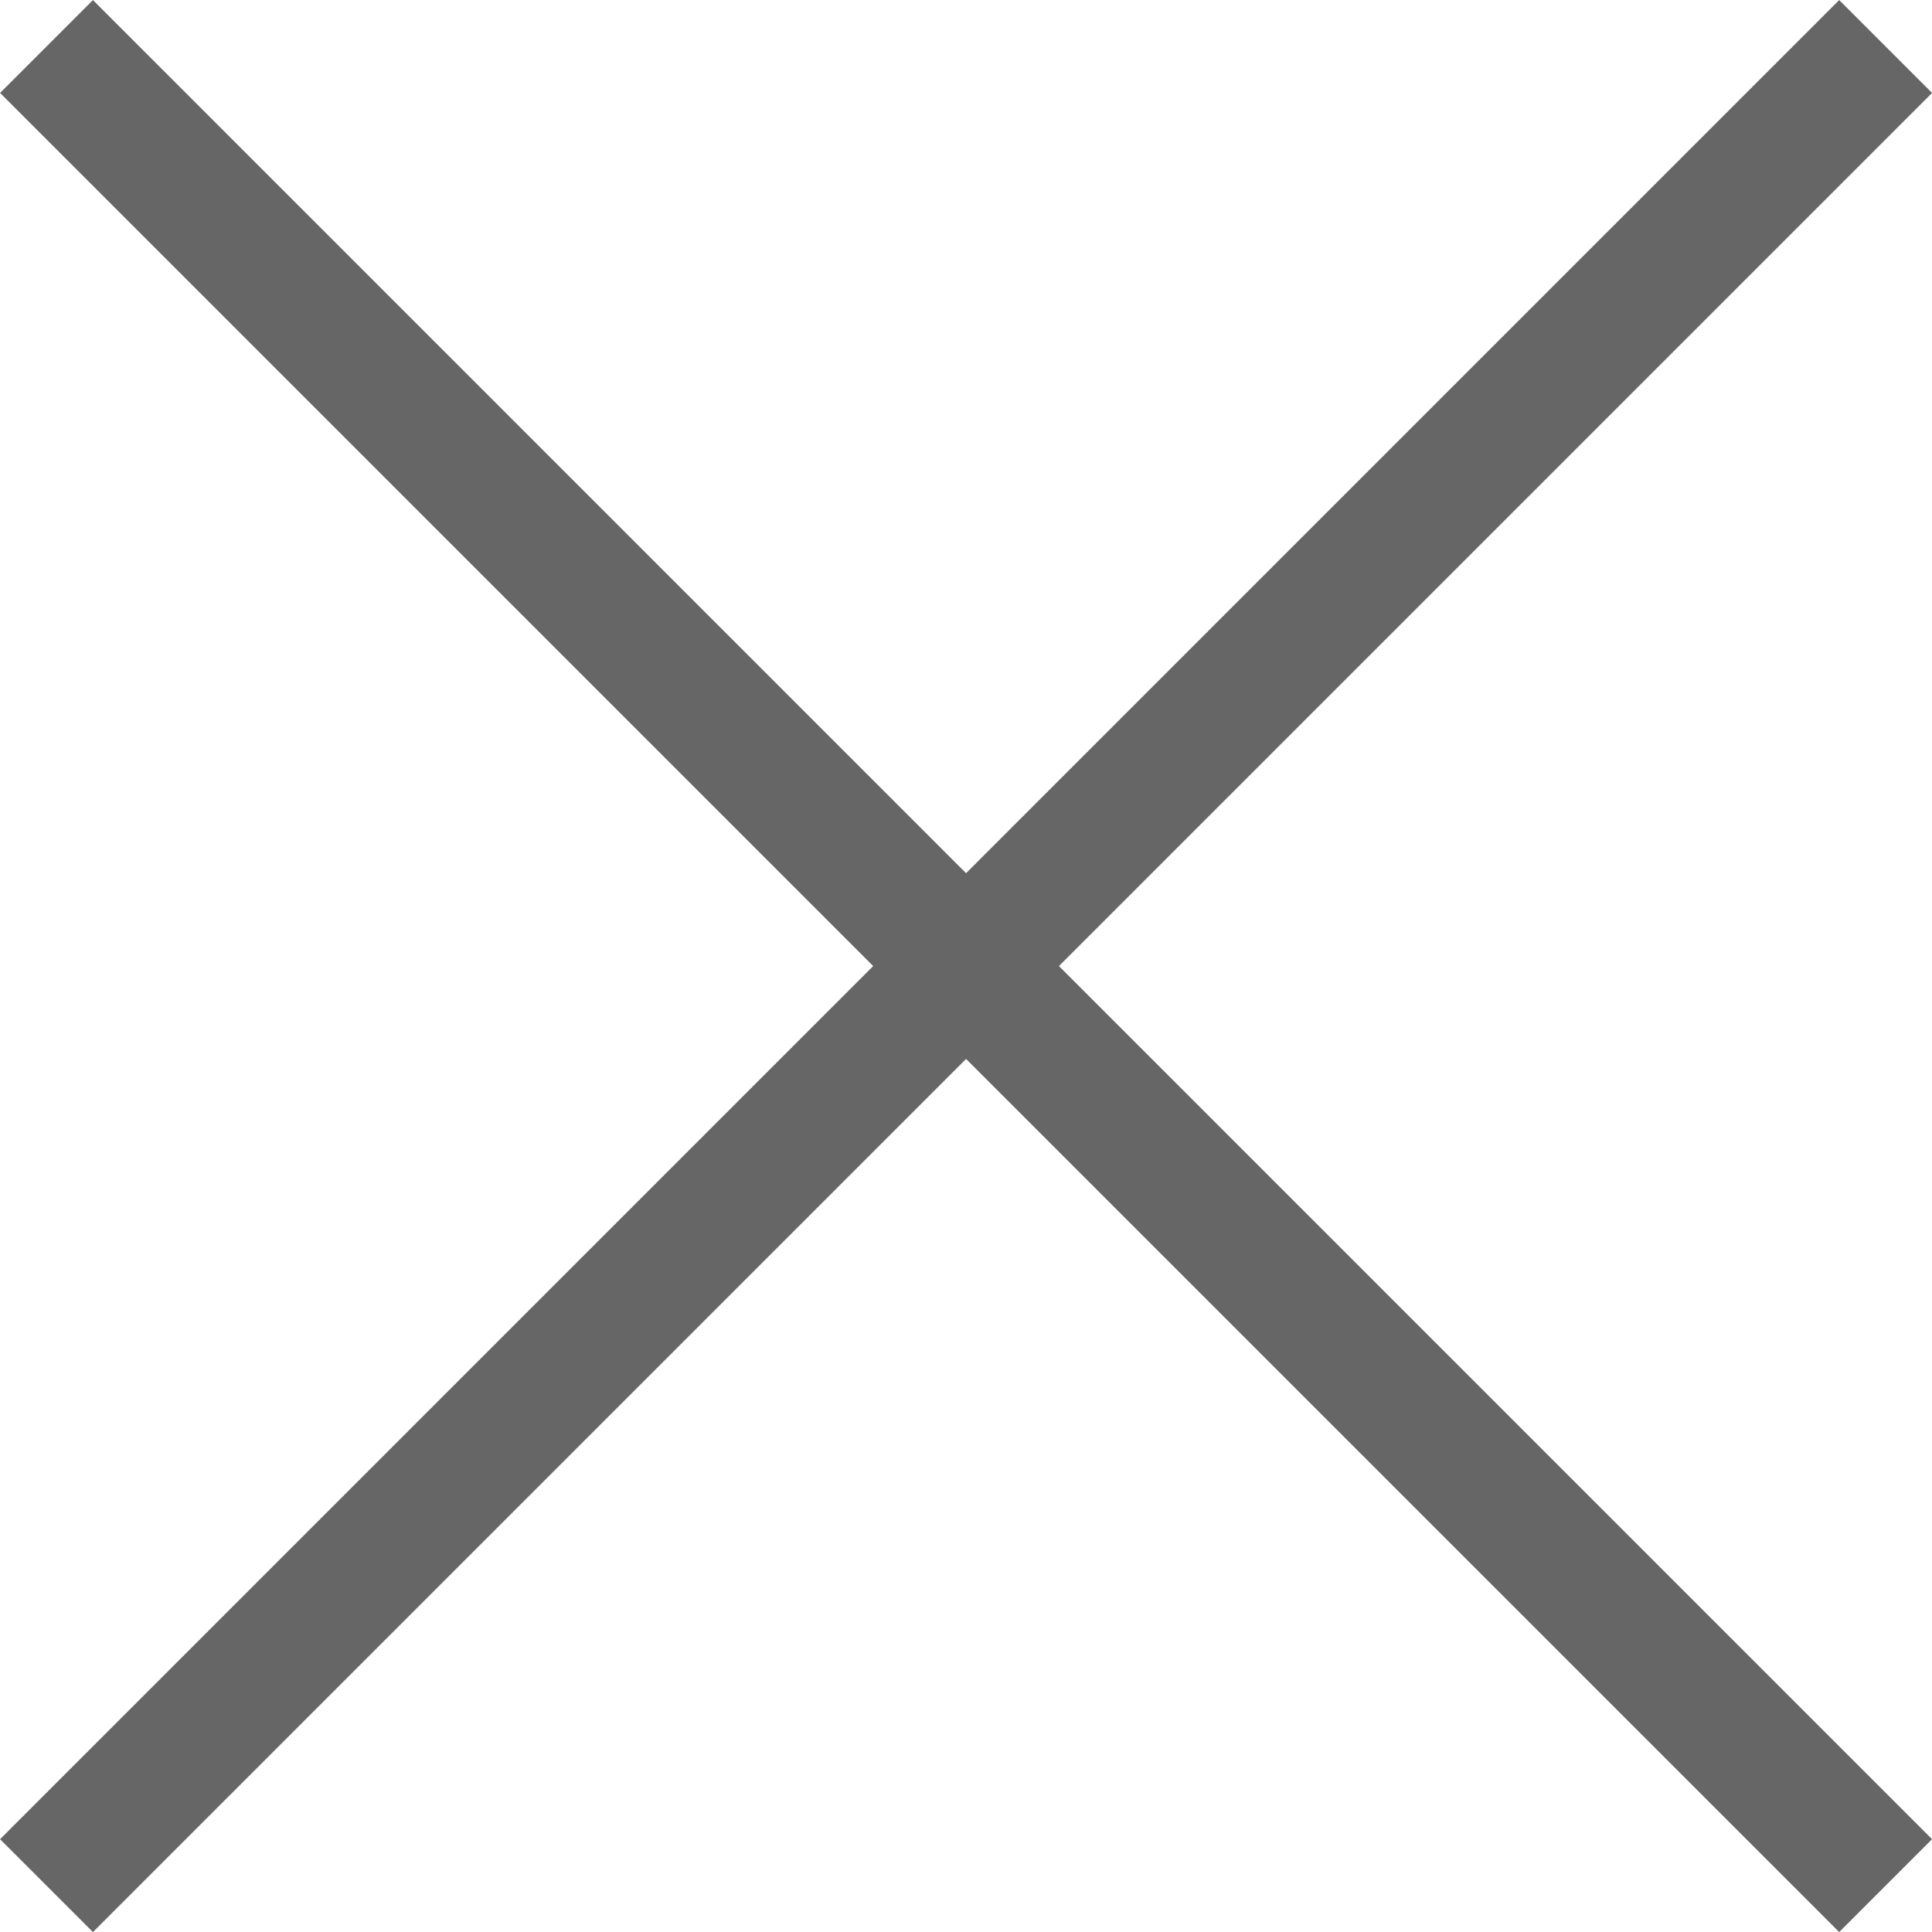 <svg xmlns="http://www.w3.org/2000/svg" width="14.707" height="14.707" viewBox="0 0 14.707 14.707">
  <g id="그룹_1" data-name="그룹 1" transform="translate(-31.146 -24.146)">
    <line id="선_1" data-name="선 1" x2="14" y2="14" transform="translate(31.5 24.5)" fill="none" stroke="#666" stroke-width="1"/>
    <line id="선_2" data-name="선 2" x1="14" y2="14" transform="translate(31.5 24.5)" fill="none" stroke="#666" stroke-width="1"/>
  </g>
</svg>
